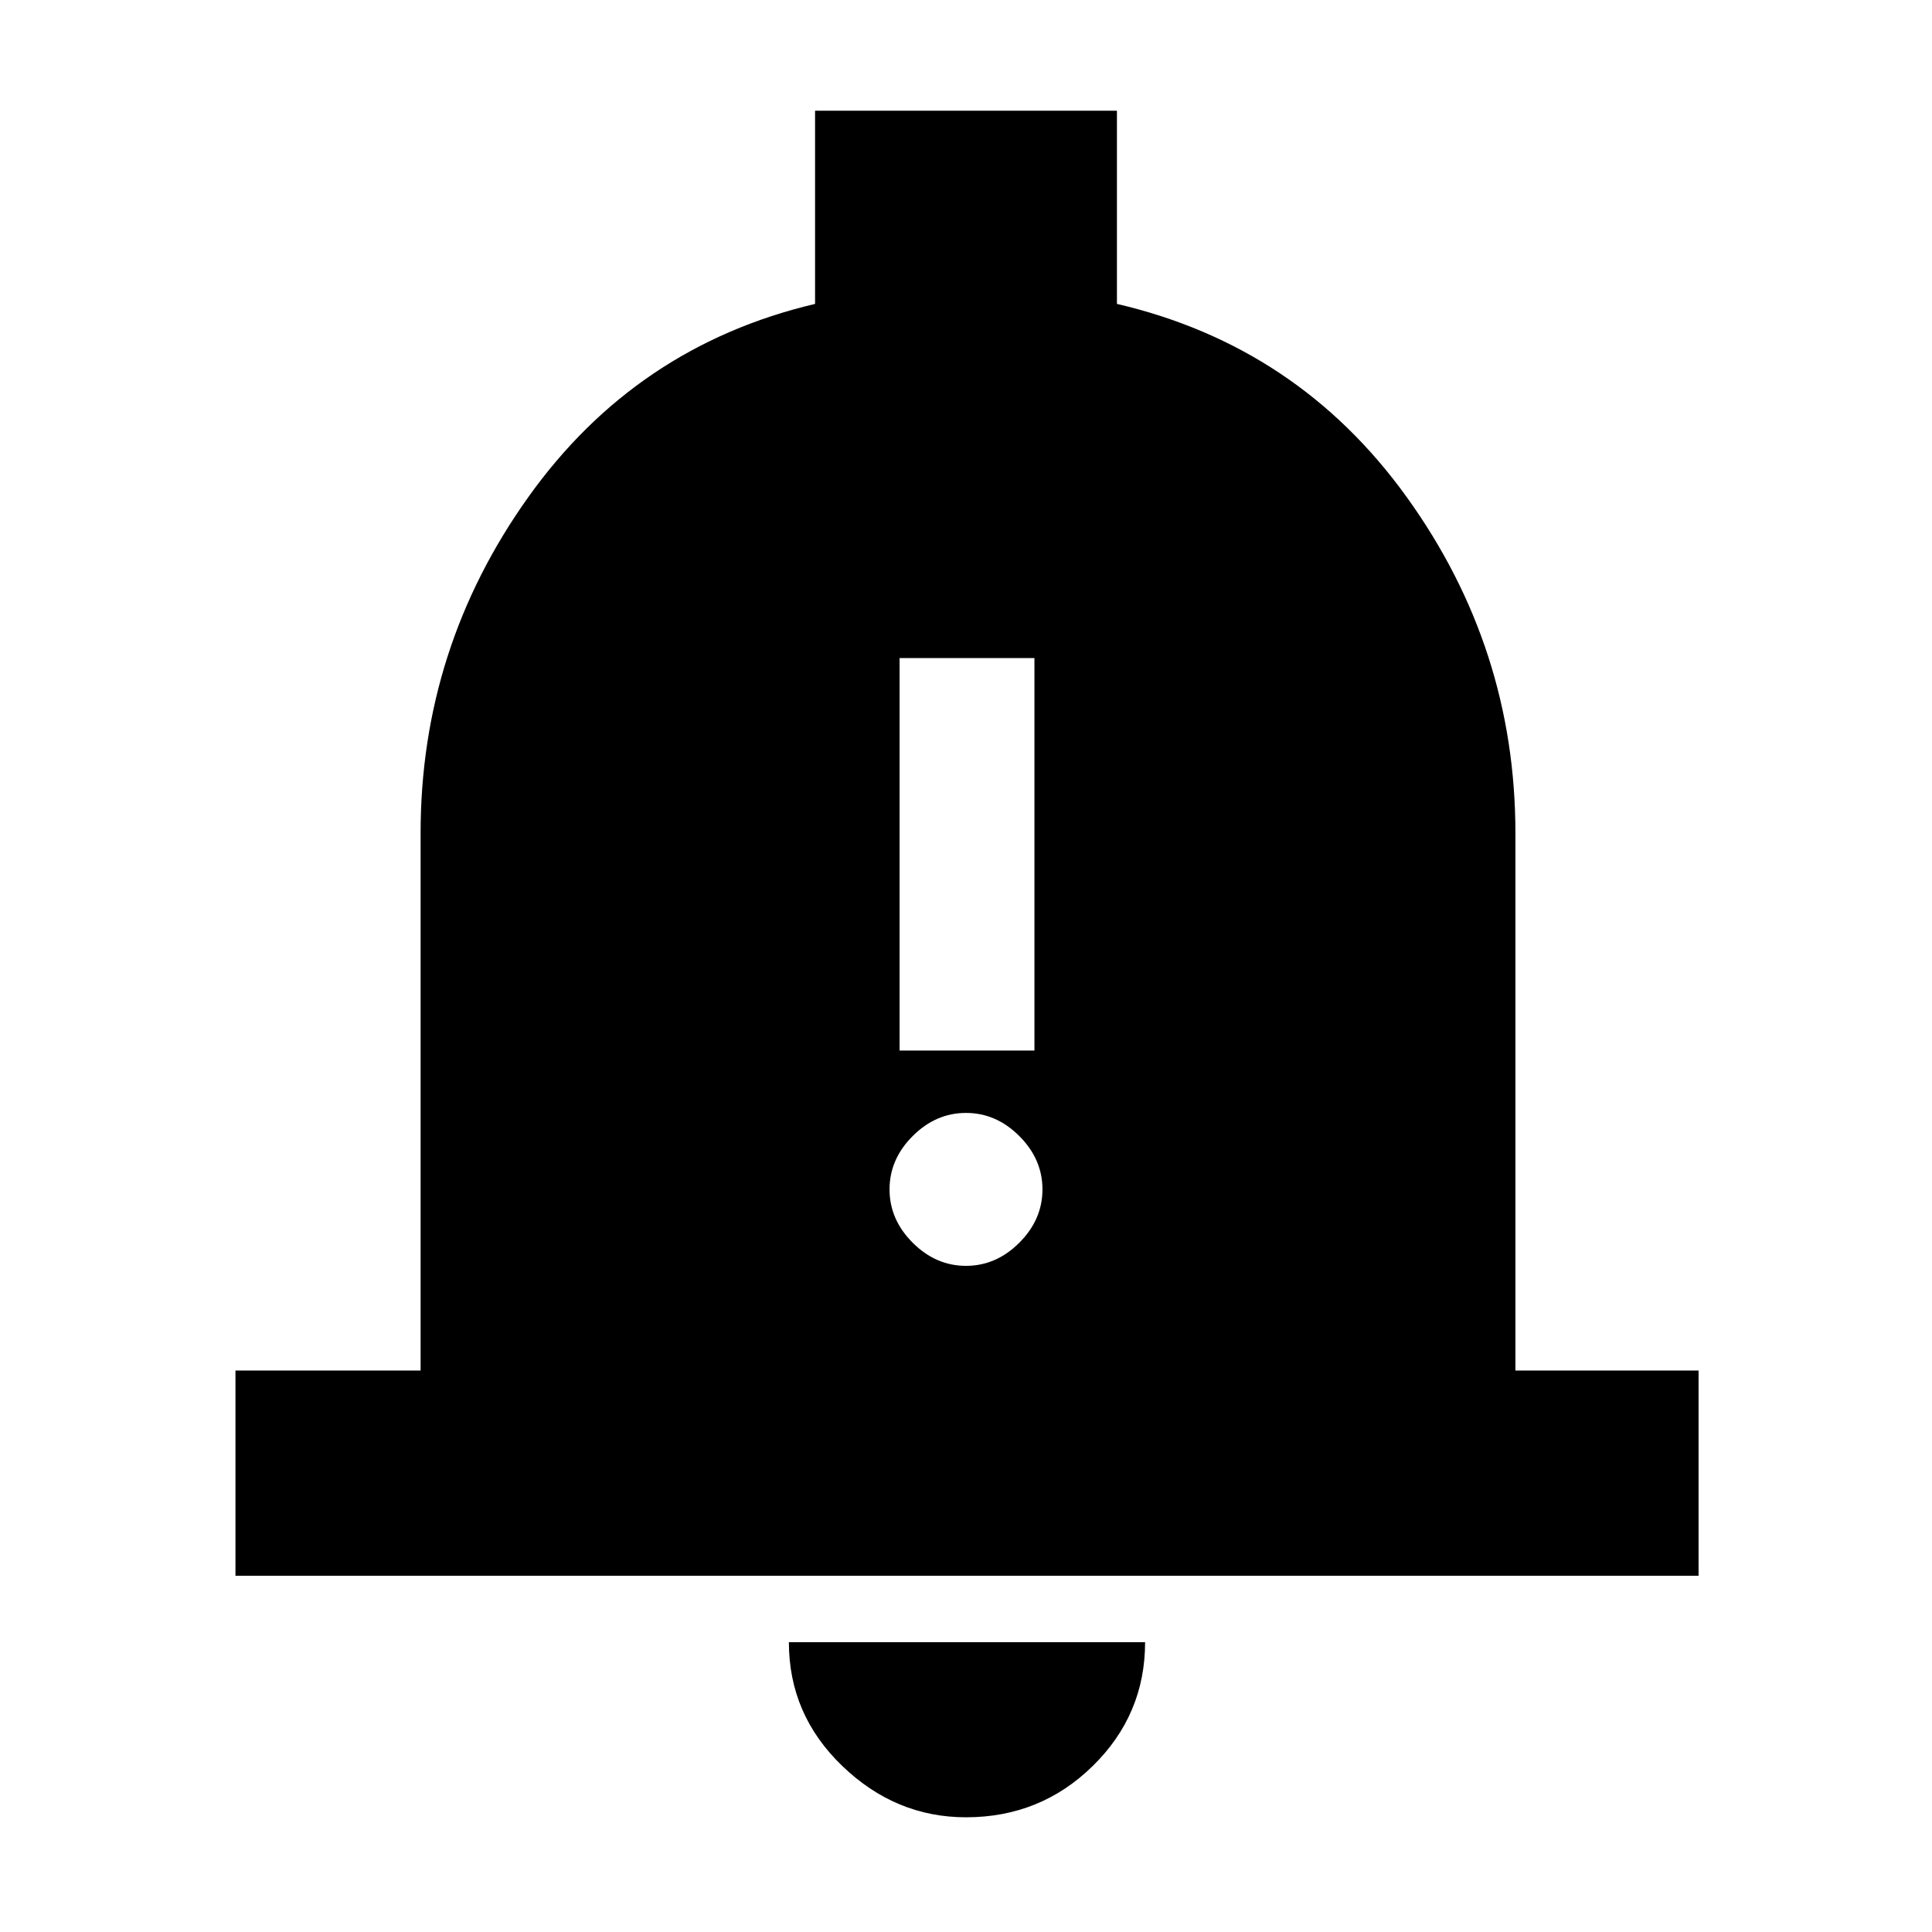 <svg xmlns="http://www.w3.org/2000/svg" height="40" width="40"><path d="M18.625 21.75H21.417V13.625H18.625ZM20 26.208Q20.625 26.208 21.104 25.729Q21.583 25.25 21.583 24.625Q21.583 24 21.104 23.521Q20.625 23.042 20 23.042Q19.375 23.042 18.896 23.521Q18.417 24 18.417 24.625Q18.417 25.25 18.896 25.729Q19.375 26.208 20 26.208ZM4.875 32.625V28.375H8.708V17.25Q8.708 13.417 10.938 10.292Q13.167 7.167 16.875 6.292V2.292H23.125V6.292Q26.875 7.167 29.125 10.292Q31.375 13.417 31.375 17.25V28.375H35.167V32.625ZM20 37.625Q18.542 37.625 17.438 36.562Q16.333 35.5 16.333 34H23.708Q23.708 35.5 22.625 36.562Q21.542 37.625 20 37.625Z"/></svg>